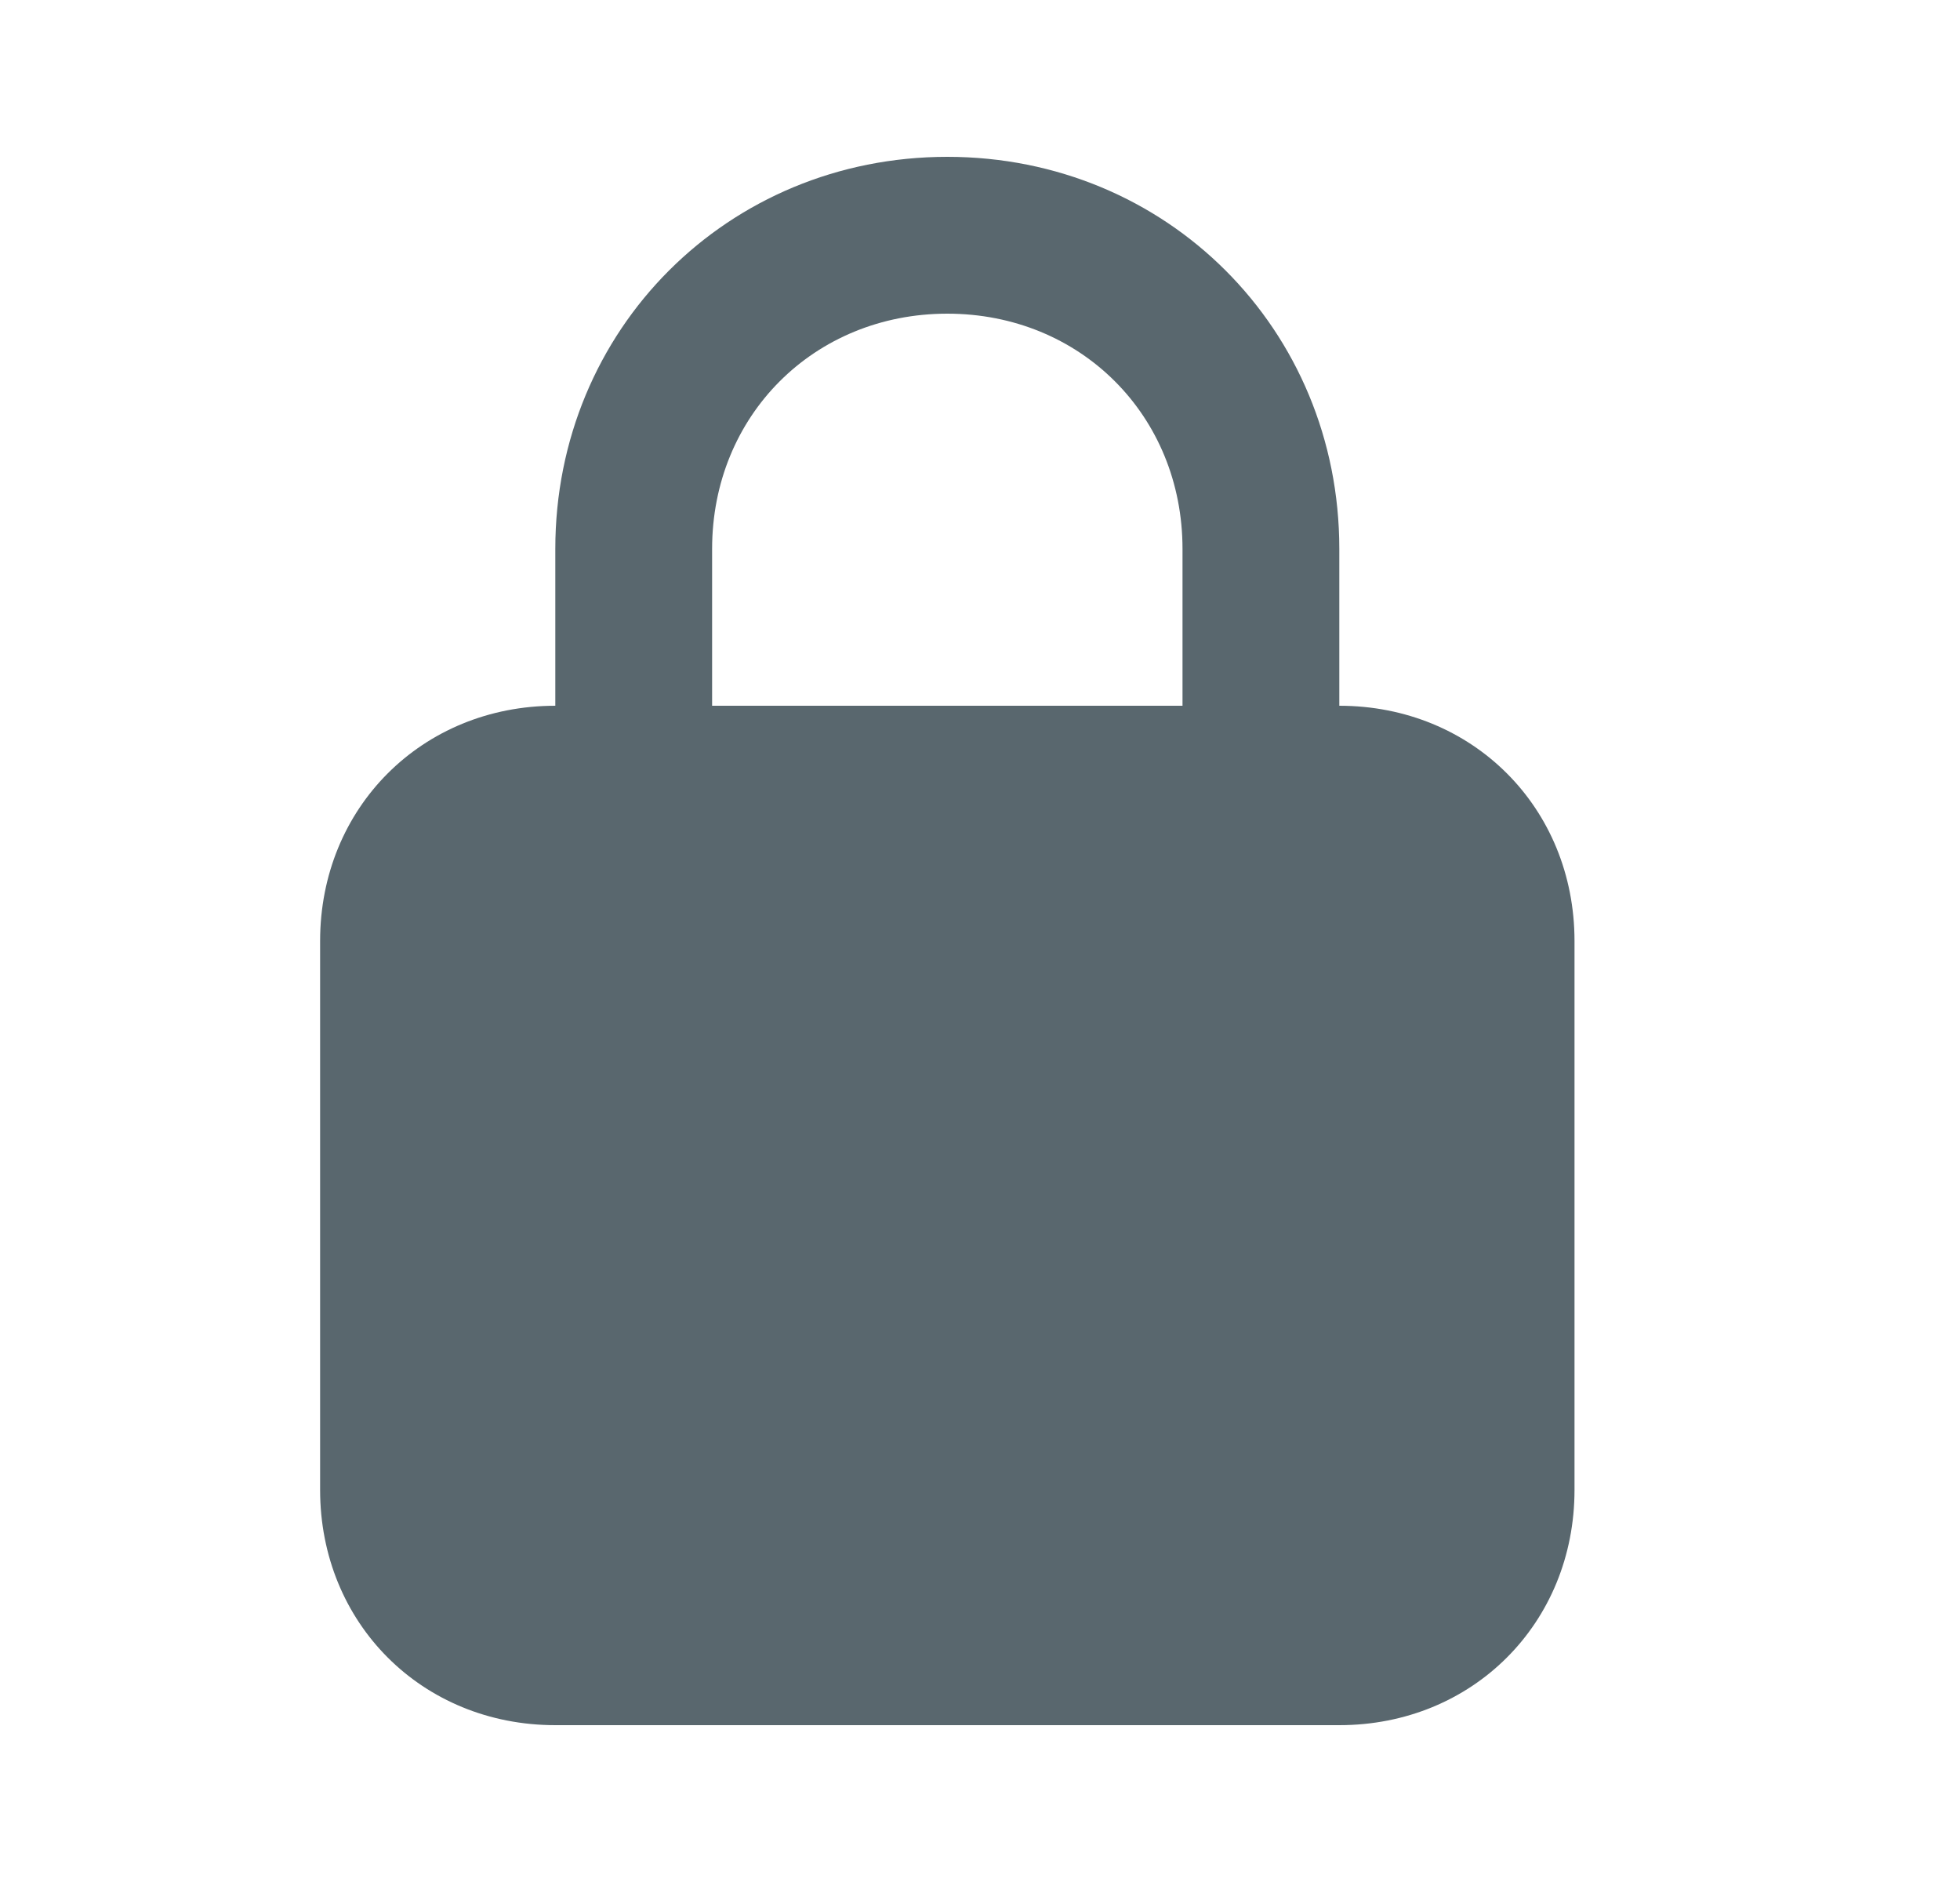 <svg width="25" height="24" viewBox="0 0 25 24" fill="none" xmlns="http://www.w3.org/2000/svg">
<g id="uis:lock">
<path id="Vector" d="M17.083 9V7C17.083 4.2 14.883 2 12.083 2C9.283 2 7.083 4.2 7.083 7V9C5.383 9 4.083 10.3 4.083 12V19C4.083 20.7 5.383 22 7.083 22H17.083C18.783 22 20.083 20.7 20.083 19V12C20.083 10.3 18.783 9 17.083 9ZM9.083 7C9.083 5.3 10.383 4 12.083 4C13.783 4 15.083 5.3 15.083 7V9H9.083V7Z" fill="#59676E"/>
</g>
</svg>
